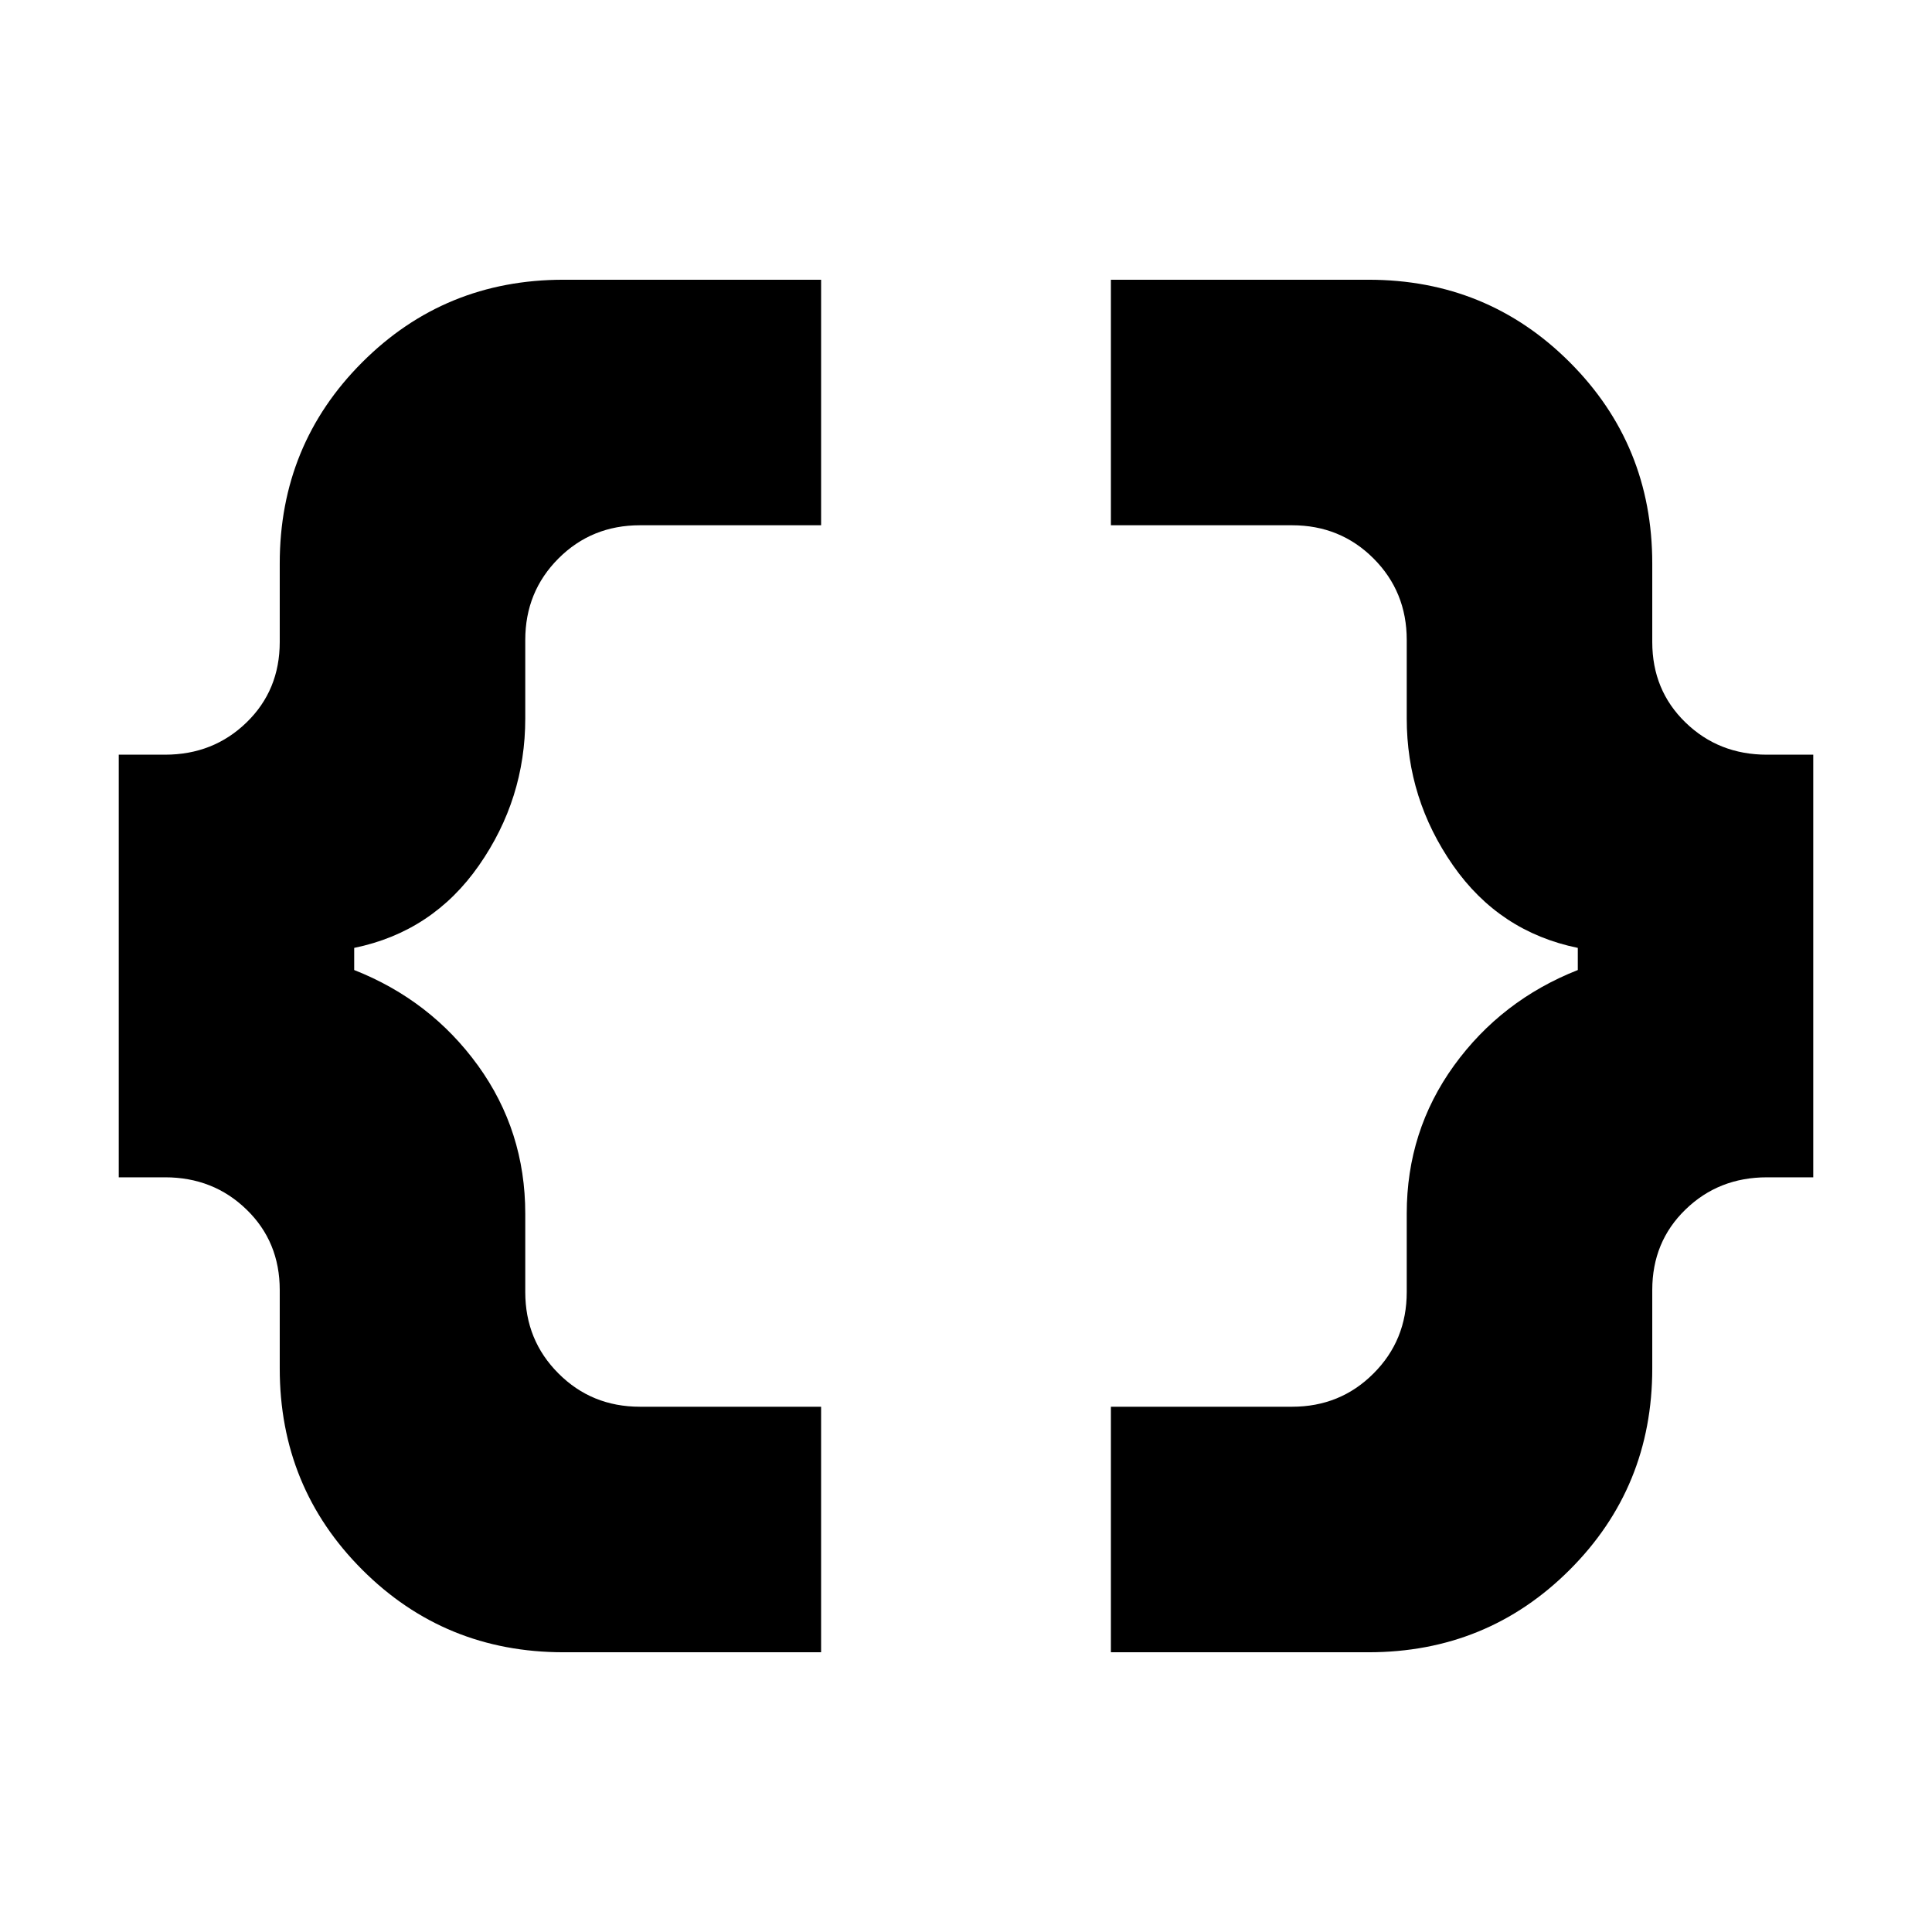 <svg xmlns="http://www.w3.org/2000/svg" height="24" width="24"><path d="M13.8 20.525v-3.05h2.25q.6 0 1.012-.413.413-.412.413-1.012v-.975q0-1.025.587-1.838.588-.812 1.538-1.187v-.275q-.975-.2-1.55-1.025-.575-.825-.575-1.825V7.95q0-.6-.413-1.013-.412-.412-1.012-.412H13.8v-3.05H17q1.475 0 2.5 1.025T20.525 7v.975q0 .6.413 1 .412.4 1.012.4h.575v5.25h-.575q-.6 0-1.012.4-.413.4-.413 1V17q0 1.475-1.025 2.5T17 20.525Zm-6.8 0q-1.475 0-2.5-1.025T3.475 17v-.975q0-.6-.413-1-.412-.4-1.012-.4h-.575v-5.25h.575q.6 0 1.012-.4.413-.4.413-1V7q0-1.475 1.025-2.5T7 3.475h3.2v3.05H7.95q-.6 0-1.012.412-.413.413-.413 1.013v.975q0 1-.575 1.825T4.4 11.775v.275q.95.375 1.538 1.187.587.813.587 1.838v.975q0 .6.413 1.012.412.413 1.012.413h2.25v3.05Z"/></svg>